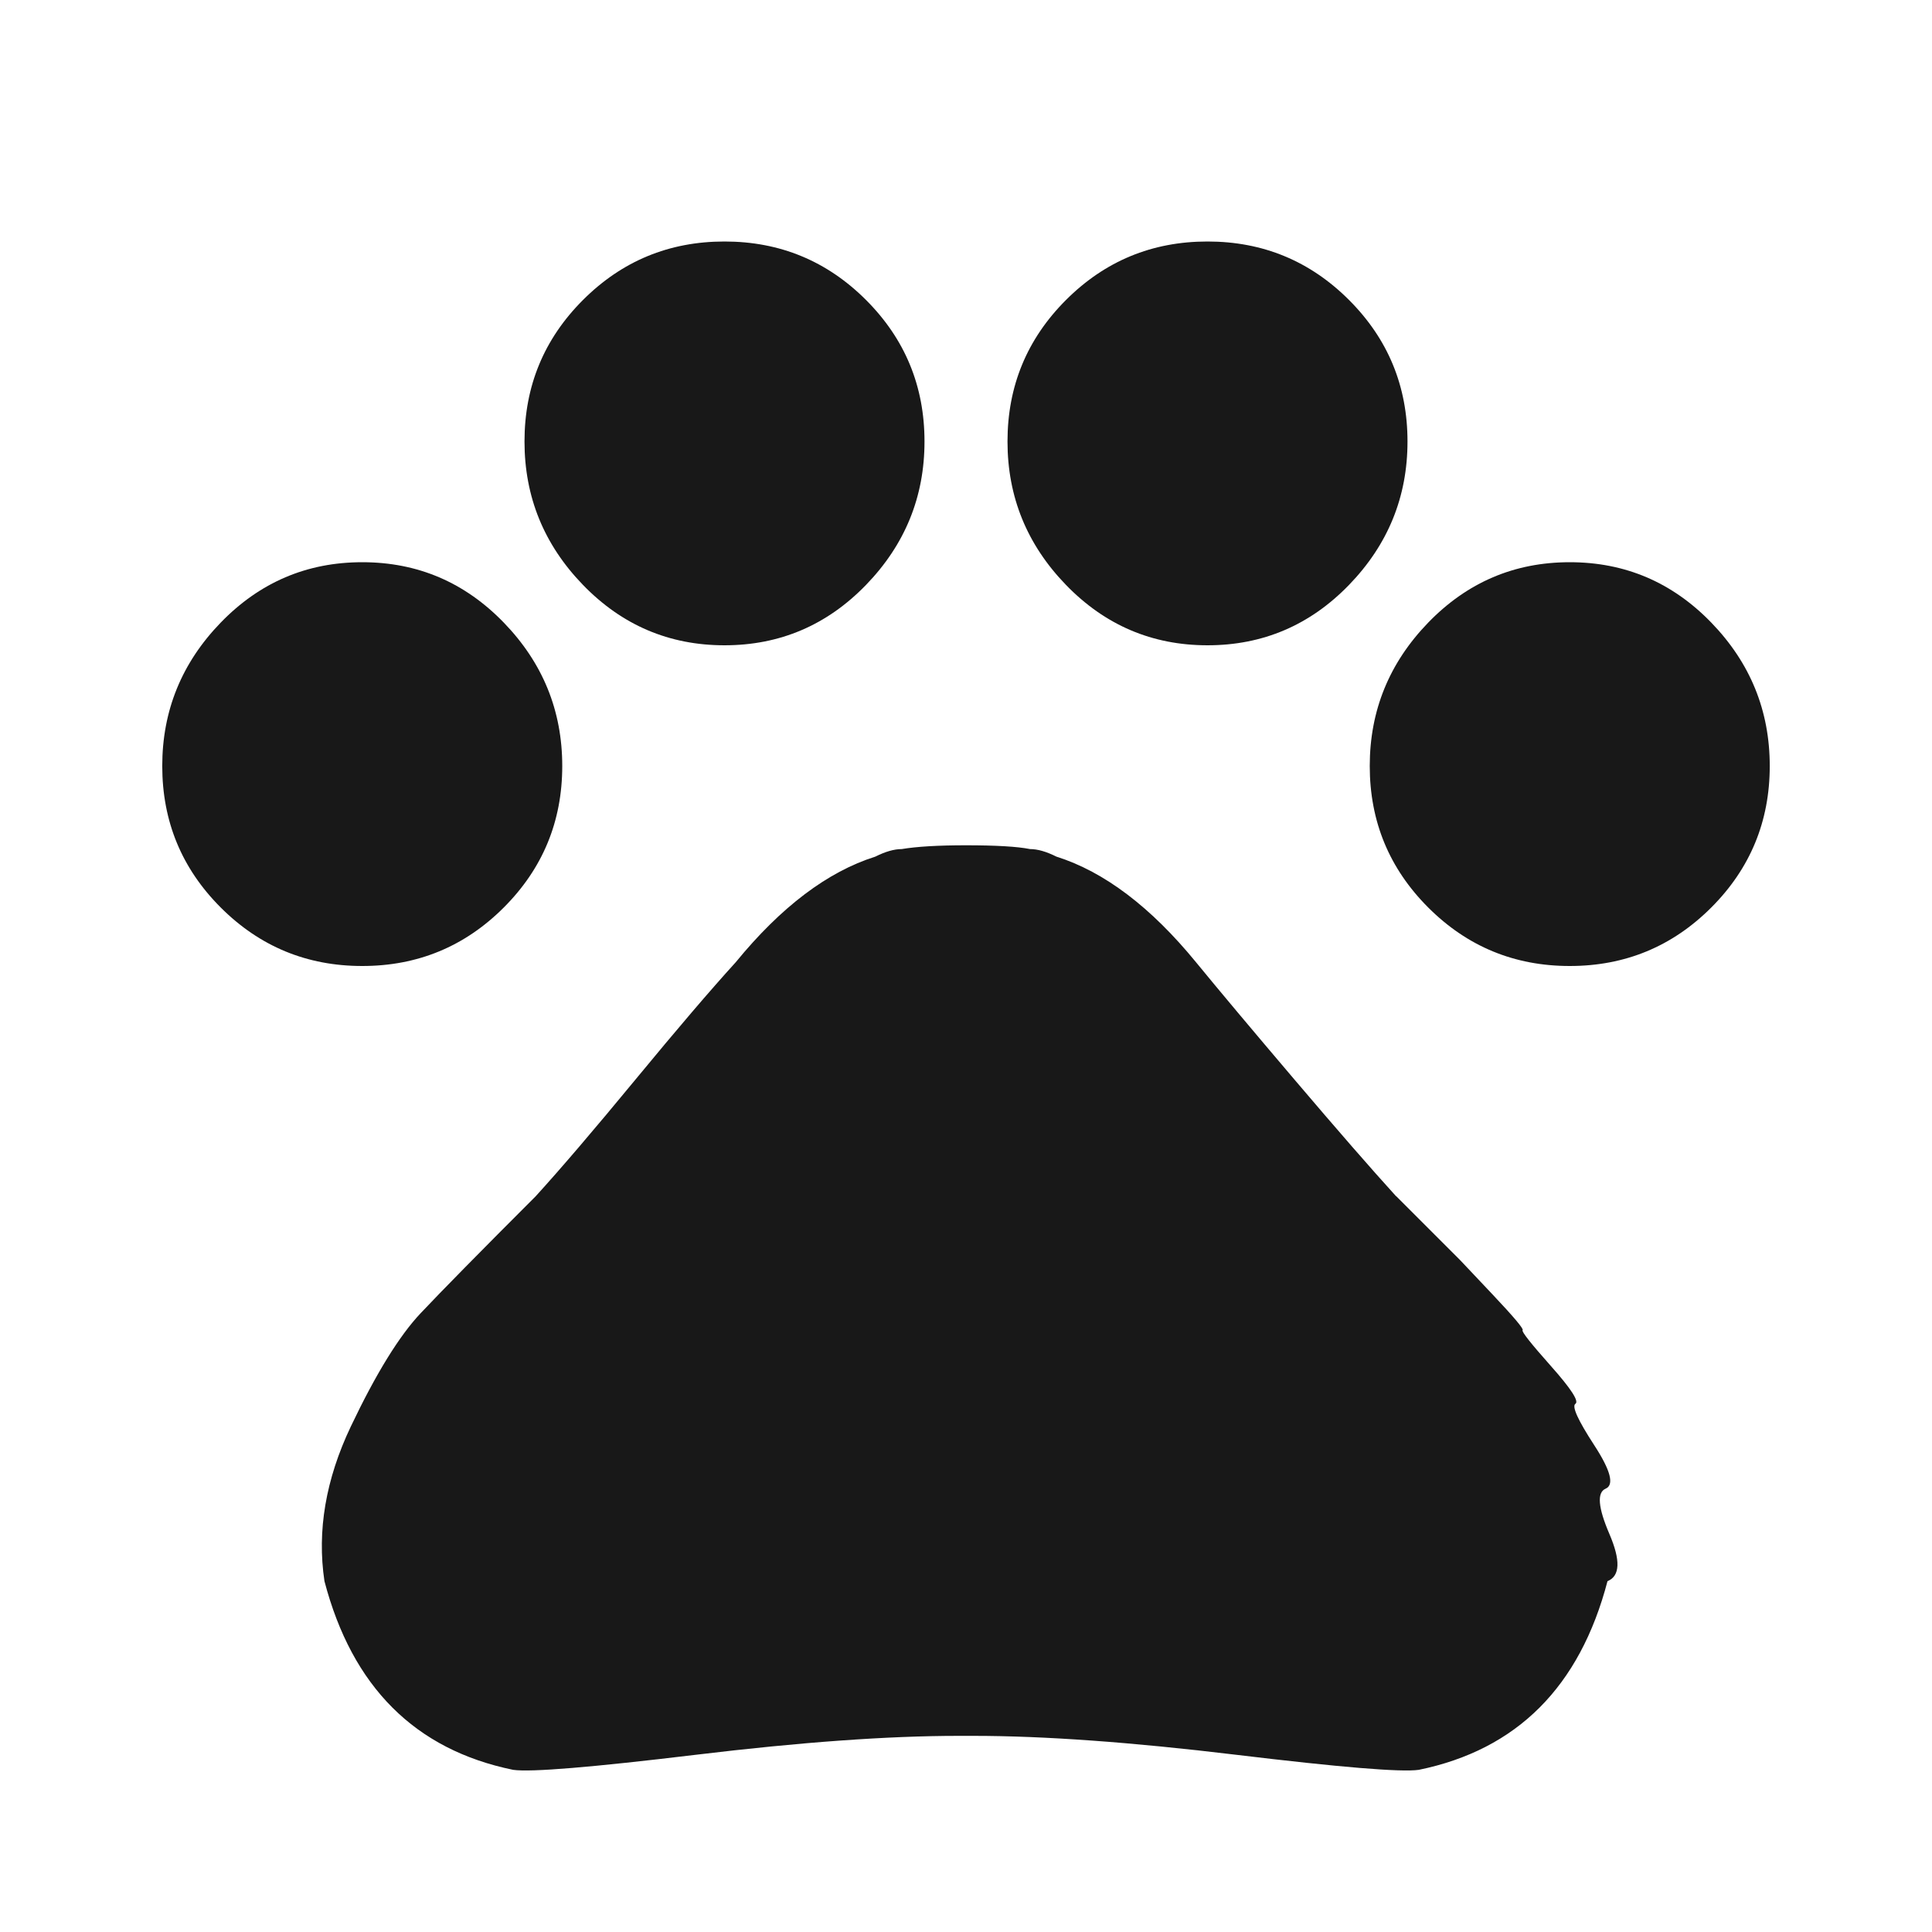 <?xml version="1.0" encoding="utf-8"?>
<!-- Generated by IcoMoon.io -->
<!DOCTYPE svg PUBLIC "-//W3C//DTD SVG 1.1//EN" "http://www.w3.org/Graphics/SVG/1.1/DTD/svg11.dtd">
<svg version="1.1" xmlns="http://www.w3.org/2000/svg" xmlns:xlink="http://www.w3.org/1999/xlink" width="48" height="48" viewBox="0 0 48 48">
<path fill="#181818" d="M34.688 29.719l1.594 1.594t0.797 0.844 0.75 0.891 0.703 0.891 0.609 0.938 0.469 1.031 0.281 1.078 0.094 1.125-0.047 1.172q-1.031 3.938-4.688 4.688-0.656 0.094-4.547-0.375t-6.516-0.469h-0.375q-2.625 0-6.516 0.469t-4.547 0.375q-3.656-0.75-4.688-4.688-0.281-1.875 0.656-3.844t1.734-2.813 2.859-2.906q0.938-1.031 2.484-2.906t2.484-2.906q1.688-2.063 3.469-2.625 0.375-0.188 0.656-0.188 0.563-0.094 1.594-0.094 1.125 0 1.594 0.094 0.281 0 0.656 0.188 1.781 0.563 3.469 2.625 0.844 1.031 2.438 2.906t2.531 2.906zM34.031 19.031q0-2.063 1.453-3.563t3.516-1.5 3.516 1.5 1.453 3.563-1.453 3.516-3.516 1.453-3.516-1.453-1.453-3.516zM25.031 10.969q0-2.063 1.453-3.516t3.516-1.453 3.516 1.453 1.453 3.516-1.453 3.563-3.516 1.5-3.516-1.5-1.453-3.563zM13.031 10.969q0-2.063 1.453-3.516t3.516-1.453 3.516 1.453 1.453 3.516-1.453 3.563-3.516 1.5-3.516-1.5-1.453-3.563zM4.031 19.031q0-2.063 1.453-3.563t3.516-1.5 3.516 1.5 1.453 3.563-1.453 3.516-3.516 1.453-3.516-1.453-1.453-3.516z"></path>
</svg>
